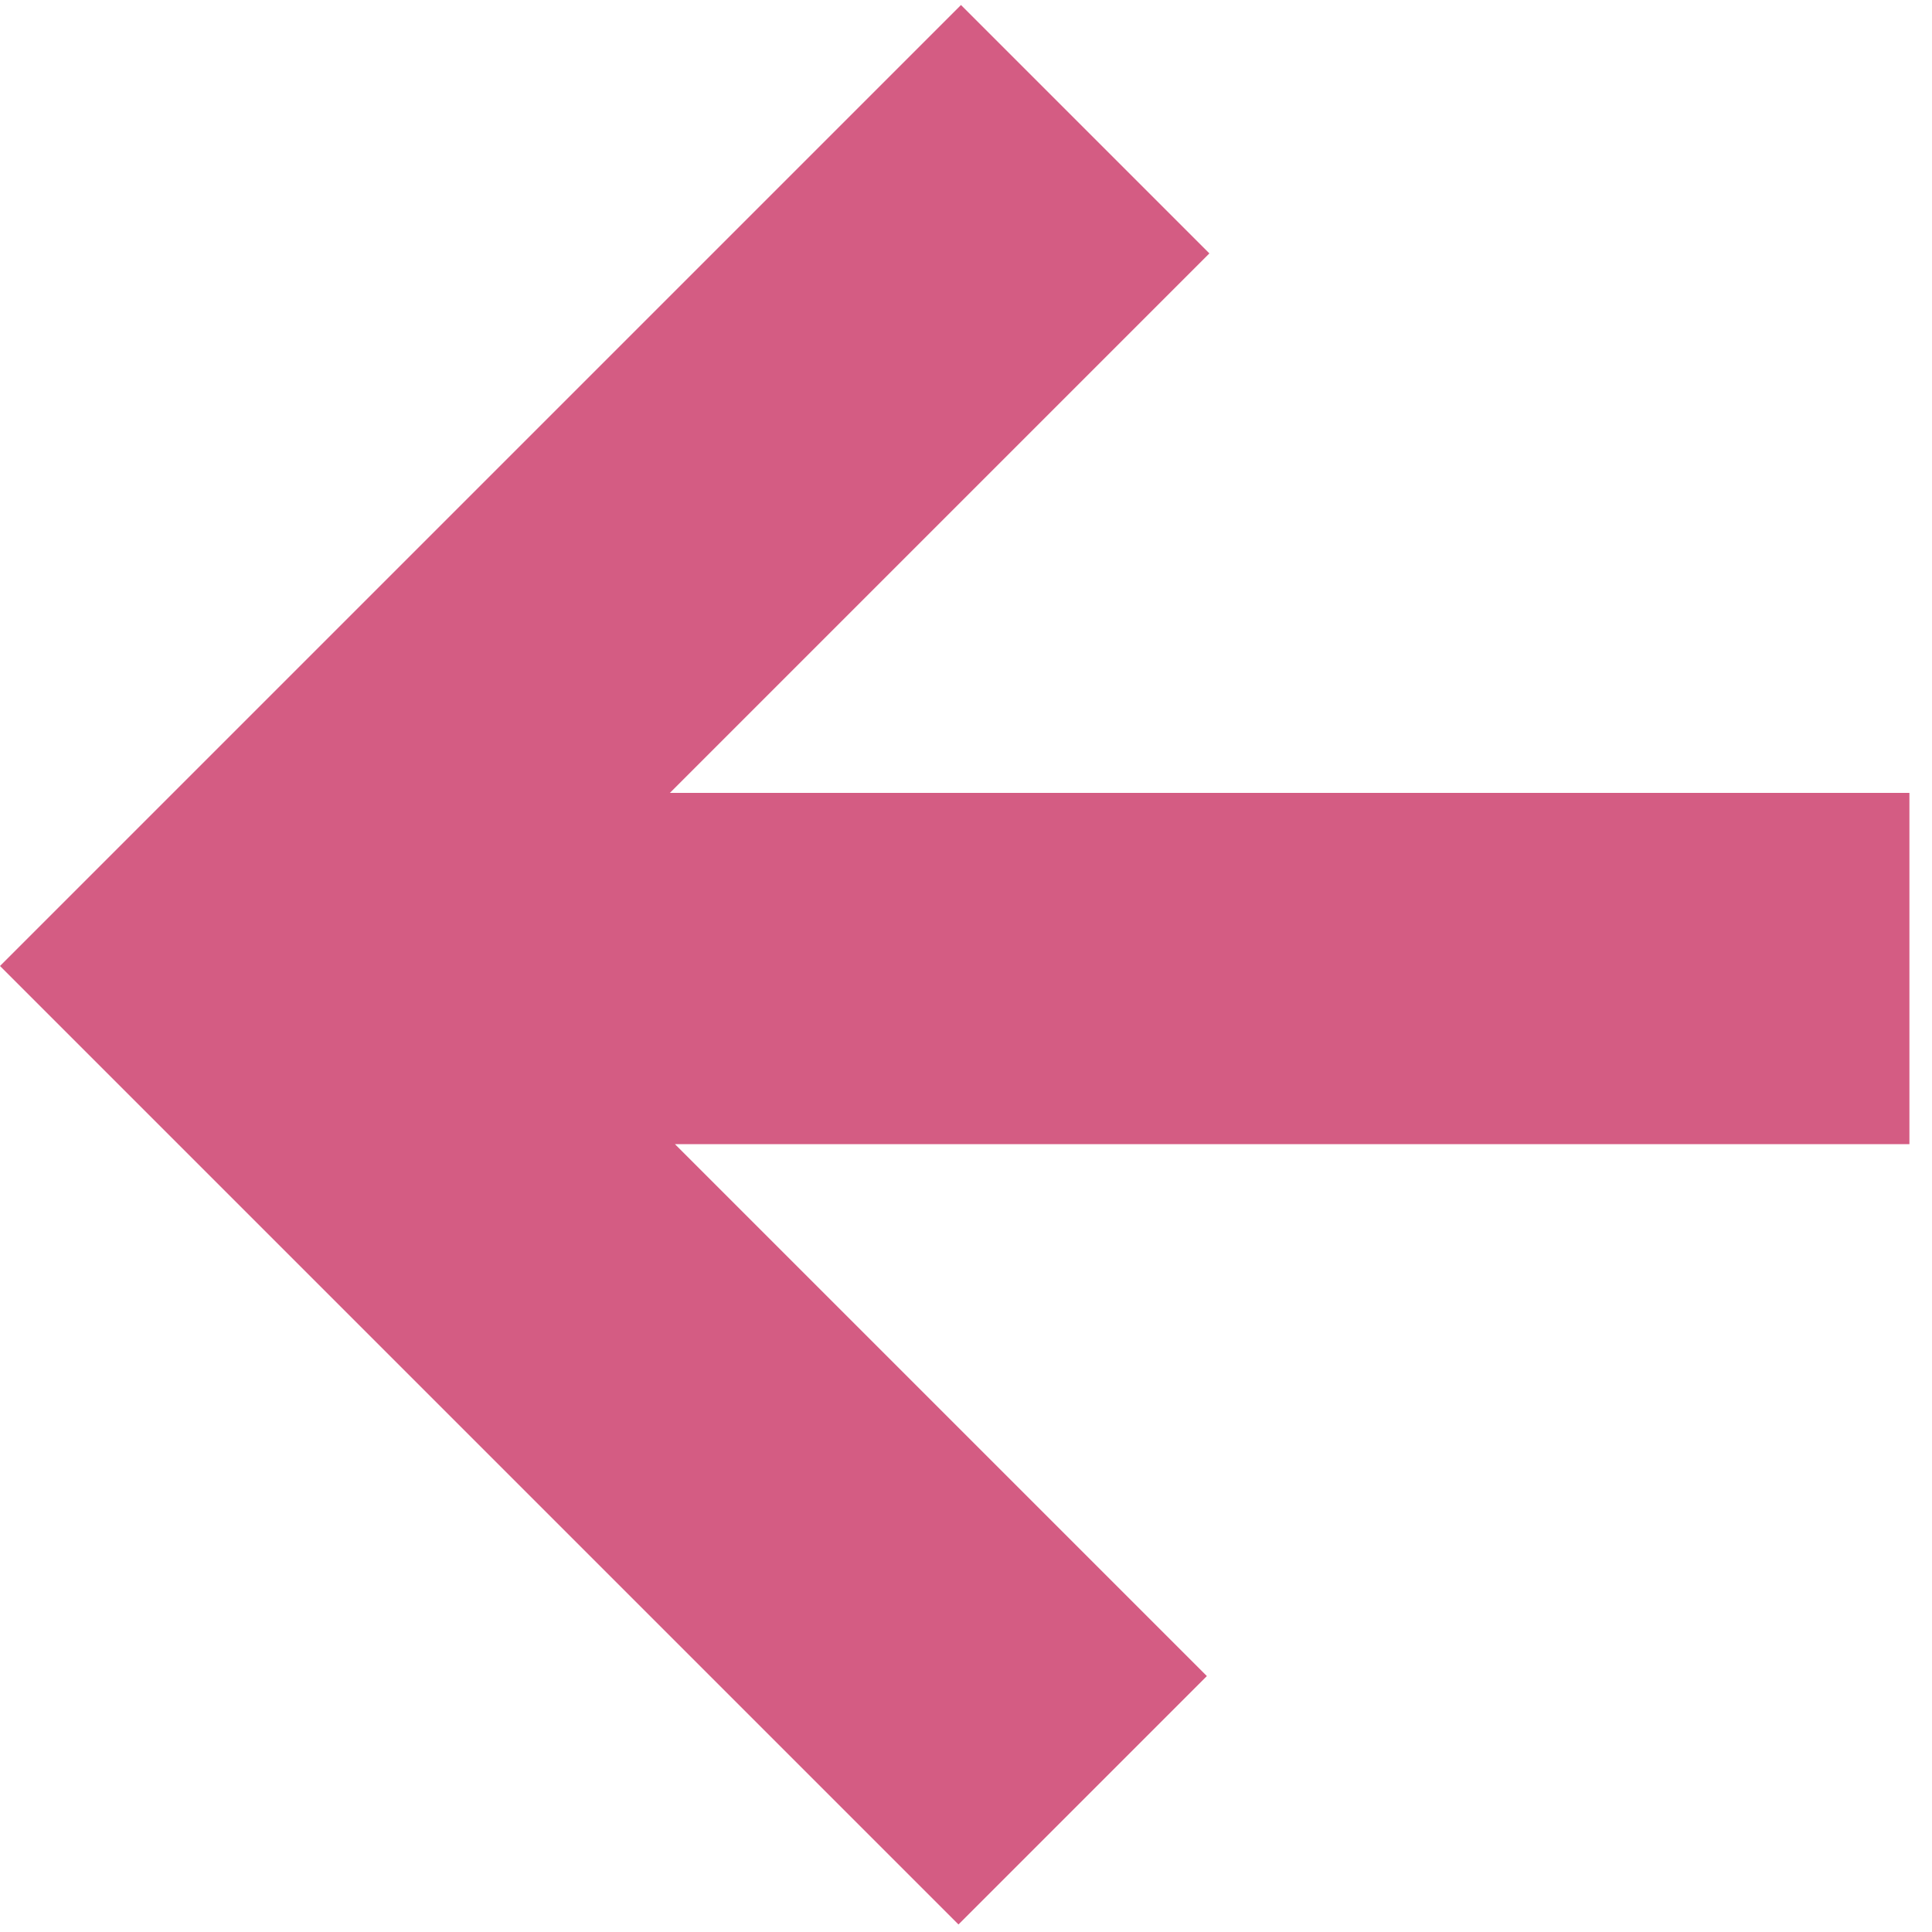 <?xml version="1.0" encoding="utf-8"?>
<!-- Generator: Adobe Illustrator 25.2.0, SVG Export Plug-In . SVG Version: 6.00 Build 0)  -->
<svg version="1.1" id="Layer_1" xmlns="http://www.w3.org/2000/svg" xmlns:xlink="http://www.w3.org/1999/xlink" x="0px" y="0px"
	 viewBox="0 0 77 77" style="enable-background:new 0 0 77 77;" xml:space="preserve">
<style type="text/css">
	.st0{clip-path:url(#SVGID_2_);}
	.st1{fill-rule:evenodd;clip-rule:evenodd;fill:#D45C83;}
</style>
<g>
	<defs>
		<rect id="SVGID_1_" y="0" width="77" height="77"/>
	</defs>
	<clipPath id="SVGID_2_">
		<use xlink:href="#SVGID_1_"  style="overflow:visible;"/>
	</clipPath>
	<g class="st0">
		<path class="st1" d="M4.9,33.6L0,38.5l4.9,4.9l33.3,33.3l9.9-9.9L26.9,45.6h49.2v-14H26.7l21.5-21.5l-9.9-9.9L4.9,33.6z"/>
	</g>
</g>
</svg>
